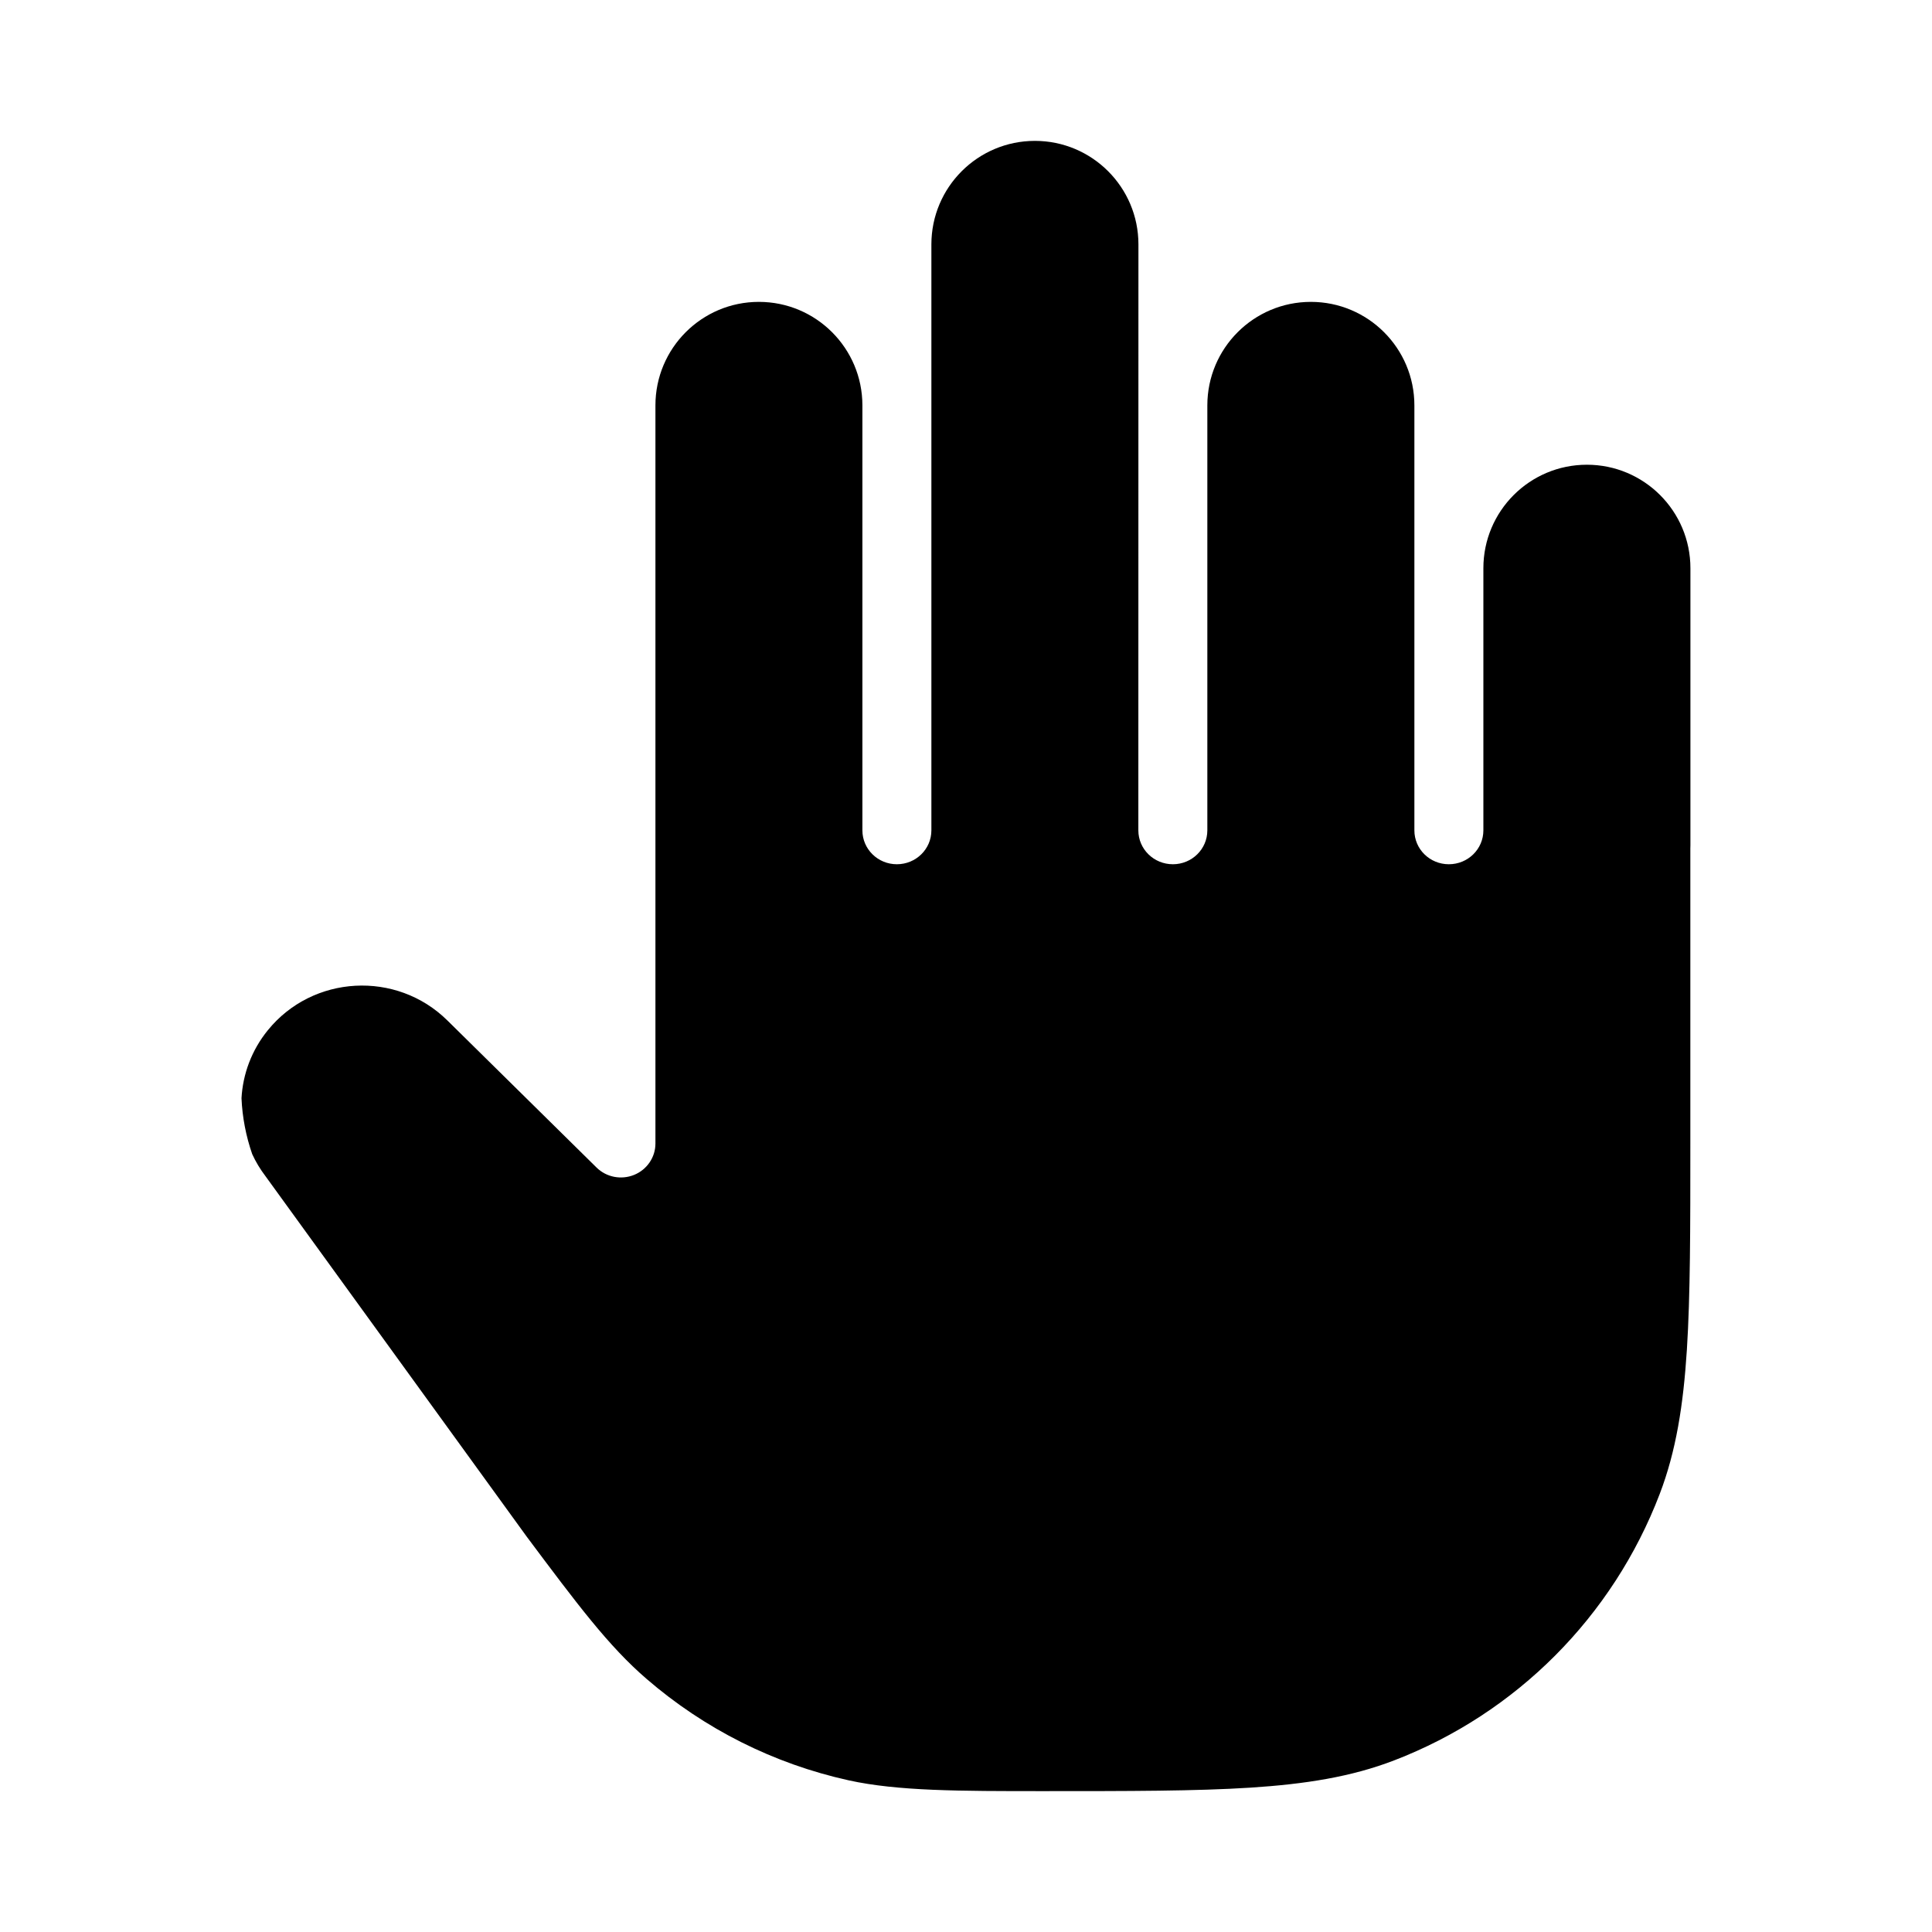 <svg width="24" height="24" viewBox="0 0 24 24" xmlns="http://www.w3.org/2000/svg">
<path class="pr-icon-bulk-secondary" d="M11.141 10.736C11.378 10.736 11.57 10.548 11.57 10.315V3.036C11.57 2.326 12.146 1.75 12.856 1.75C13.566 1.75 14.142 2.326 14.142 3.036L14.141 10.315C14.141 10.548 14.333 10.736 14.57 10.736C14.806 10.736 14.998 10.548 14.998 10.315V5.036C14.998 4.326 15.574 3.75 16.284 3.75C16.994 3.75 17.57 4.326 17.57 5.036V10.315C17.57 10.548 17.761 10.736 17.998 10.736C18.235 10.736 18.427 10.548 18.427 10.315V7.059C18.427 6.349 19.002 5.773 19.713 5.773C20.423 5.773 20.999 6.349 20.999 7.059V10.5C20.999 10.514 20.998 10.527 20.998 10.541V14.193C20.998 15.257 20.998 16.092 20.955 16.767C20.911 17.454 20.821 18.027 20.617 18.56C20.035 20.081 18.837 21.284 17.319 21.868C16.787 22.073 16.215 22.163 15.53 22.207C14.857 22.25 14.025 22.25 12.963 22.25C11.916 22.25 11.152 22.25 10.543 22.116C9.614 21.911 8.752 21.478 8.032 20.856C7.559 20.448 7.173 19.931 6.544 19.09L3.298 14.611C3.232 14.524 3.177 14.433 3.133 14.337C3.055 14.112 3.01 13.877 3 13.642C3.017 13.341 3.126 13.045 3.327 12.798C3.885 12.11 4.925 12.053 5.557 12.676L7.41 14.503C7.532 14.624 7.716 14.66 7.877 14.595C8.037 14.53 8.142 14.376 8.142 14.206V5.036C8.142 4.326 8.717 3.75 9.427 3.75C10.137 3.75 10.713 4.326 10.713 5.036V10.315C10.713 10.548 10.905 10.736 11.141 10.736Z" fill="currentColor"/>
</svg>
